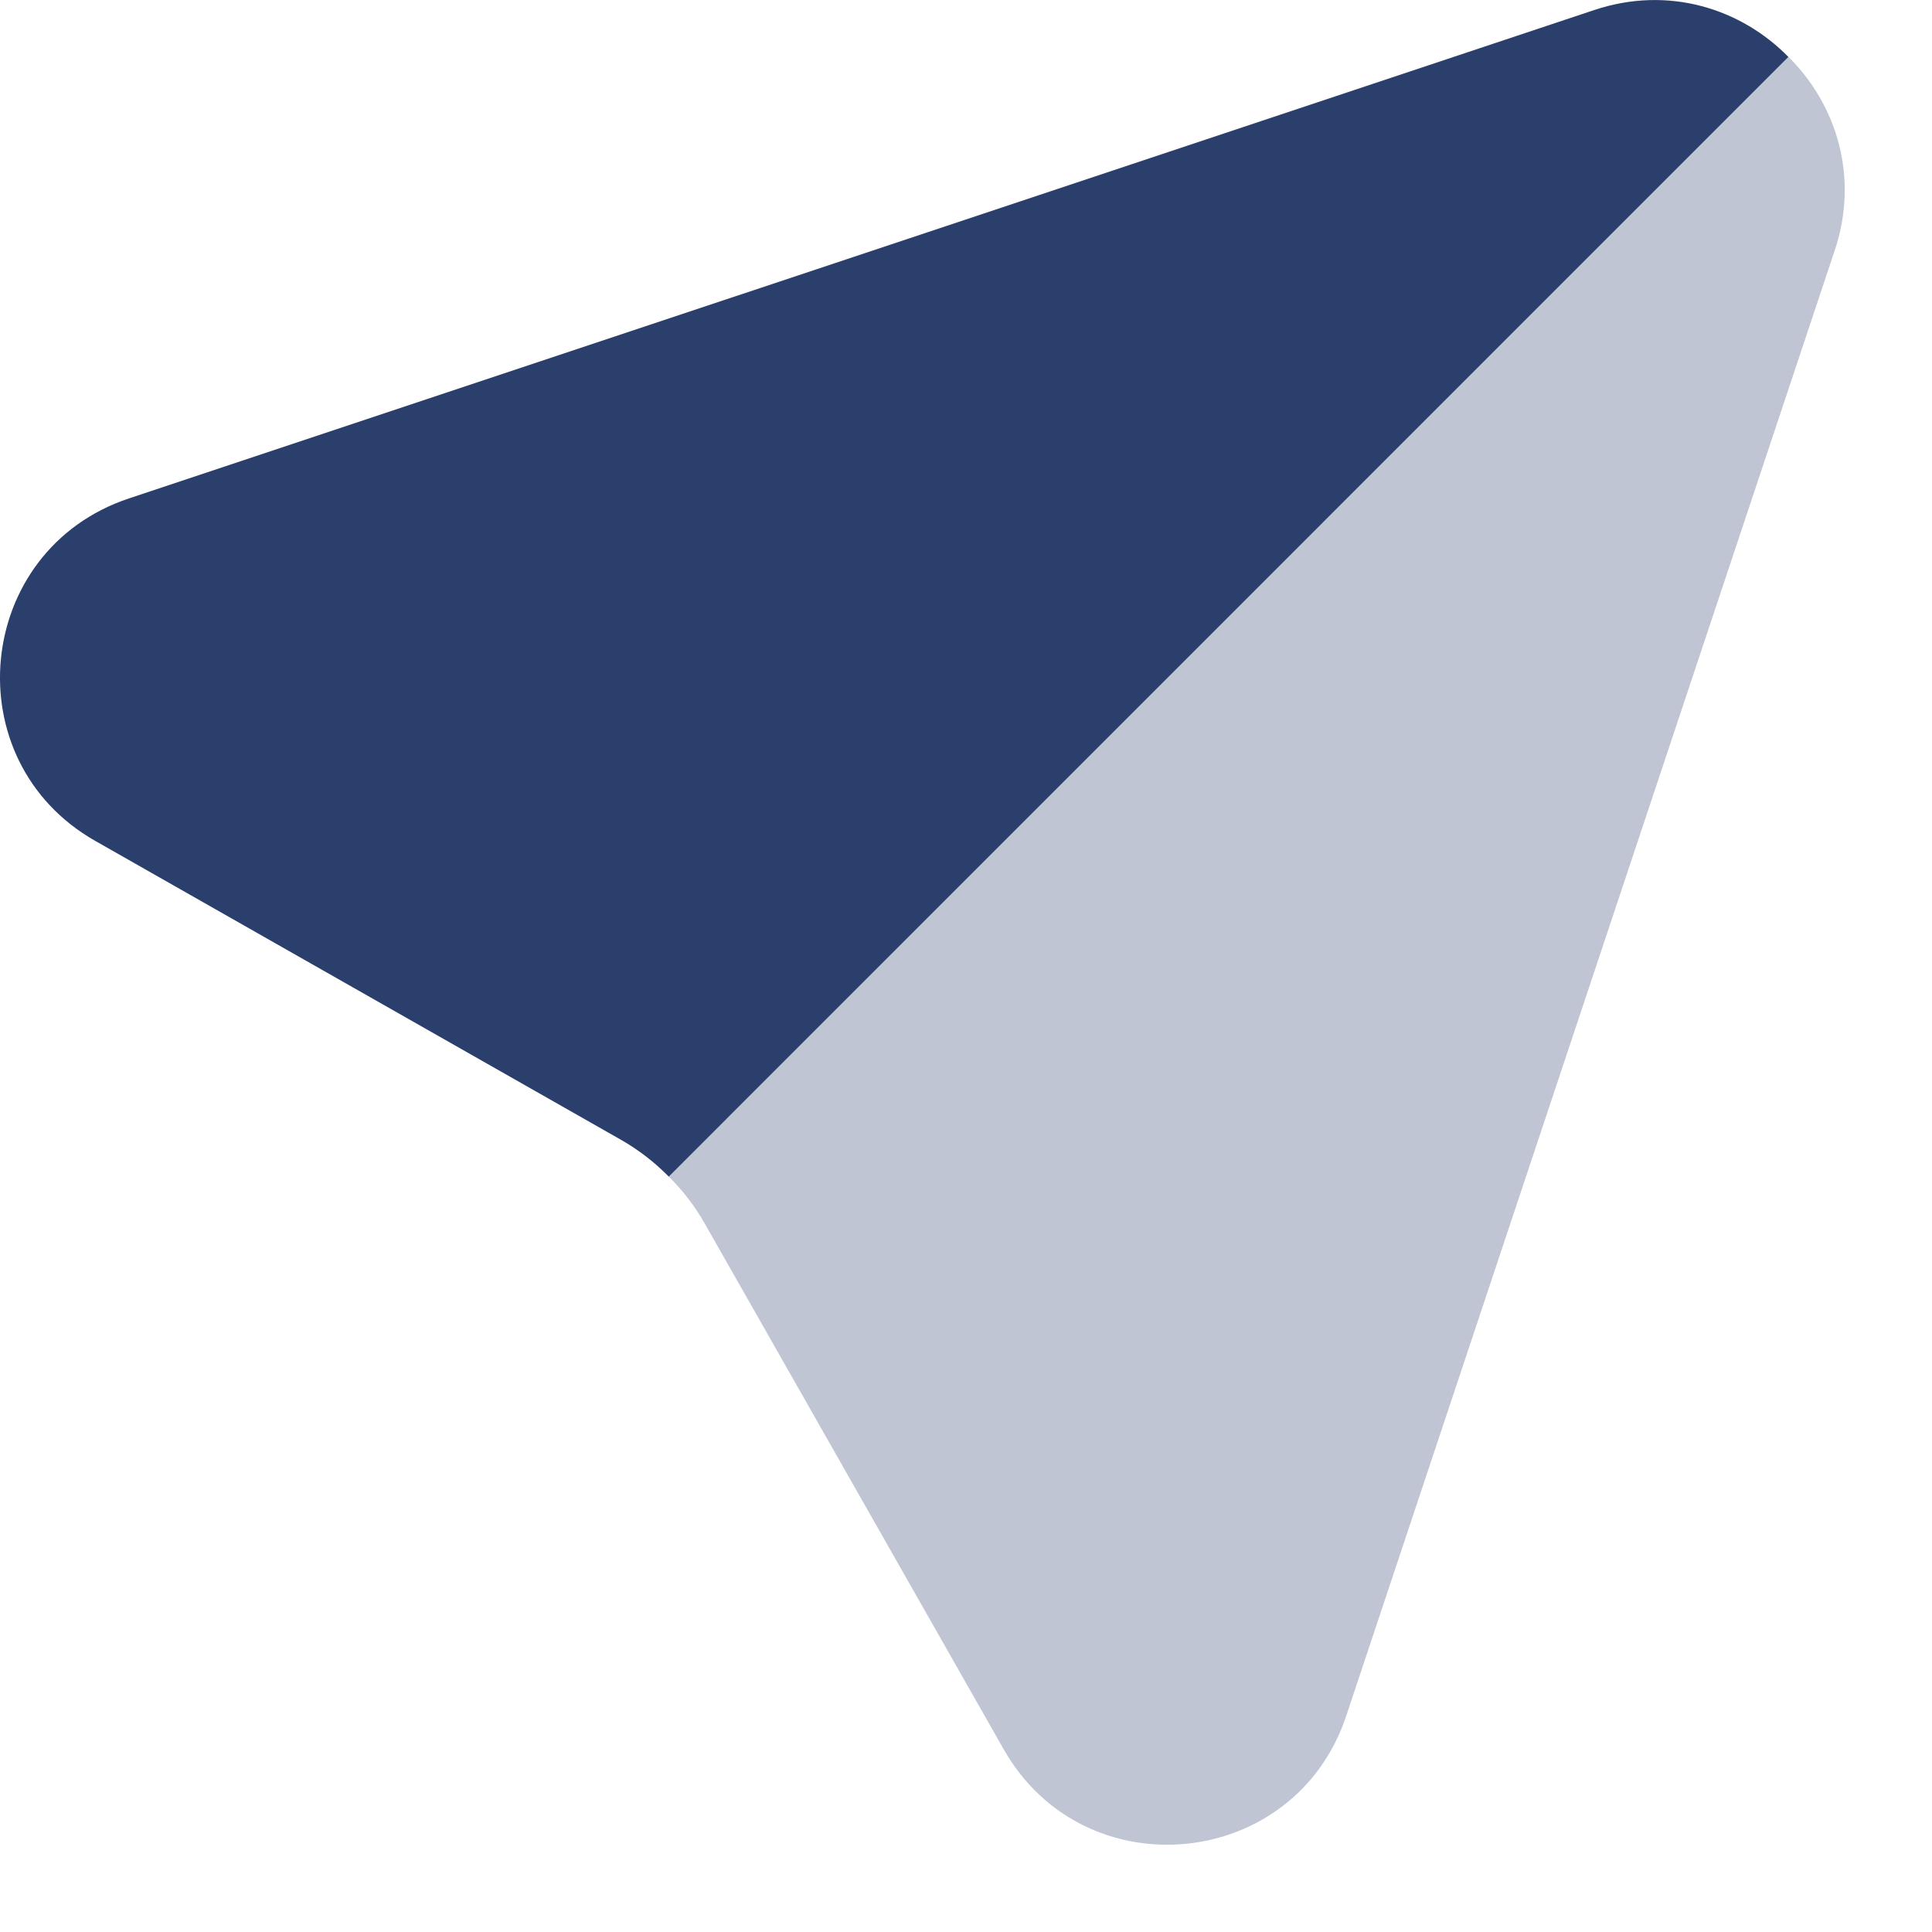 <svg width="20" height="20" viewBox="0 0 20 20" fill="none" xmlns="http://www.w3.org/2000/svg">
<path opacity="0.3" d="M18.993 2.593C19.25 1.824 19.007 1.073 18.508 0.583L6.917 12.174C7.065 12.319 7.193 12.485 7.296 12.667L10.391 18.11C11.226 19.577 13.403 19.364 13.936 17.763L18.993 2.593Z" fill="#2B3F6C"/>
<path d="M16.503 0.104C17.273 -0.153 18.024 0.09 18.513 0.589L6.923 12.18C6.777 12.032 6.612 11.904 6.43 11.8L0.986 8.705C-0.481 7.871 -0.267 5.694 1.334 5.16L16.503 0.104Z" fill="#2B3F6C"/>
</svg>
